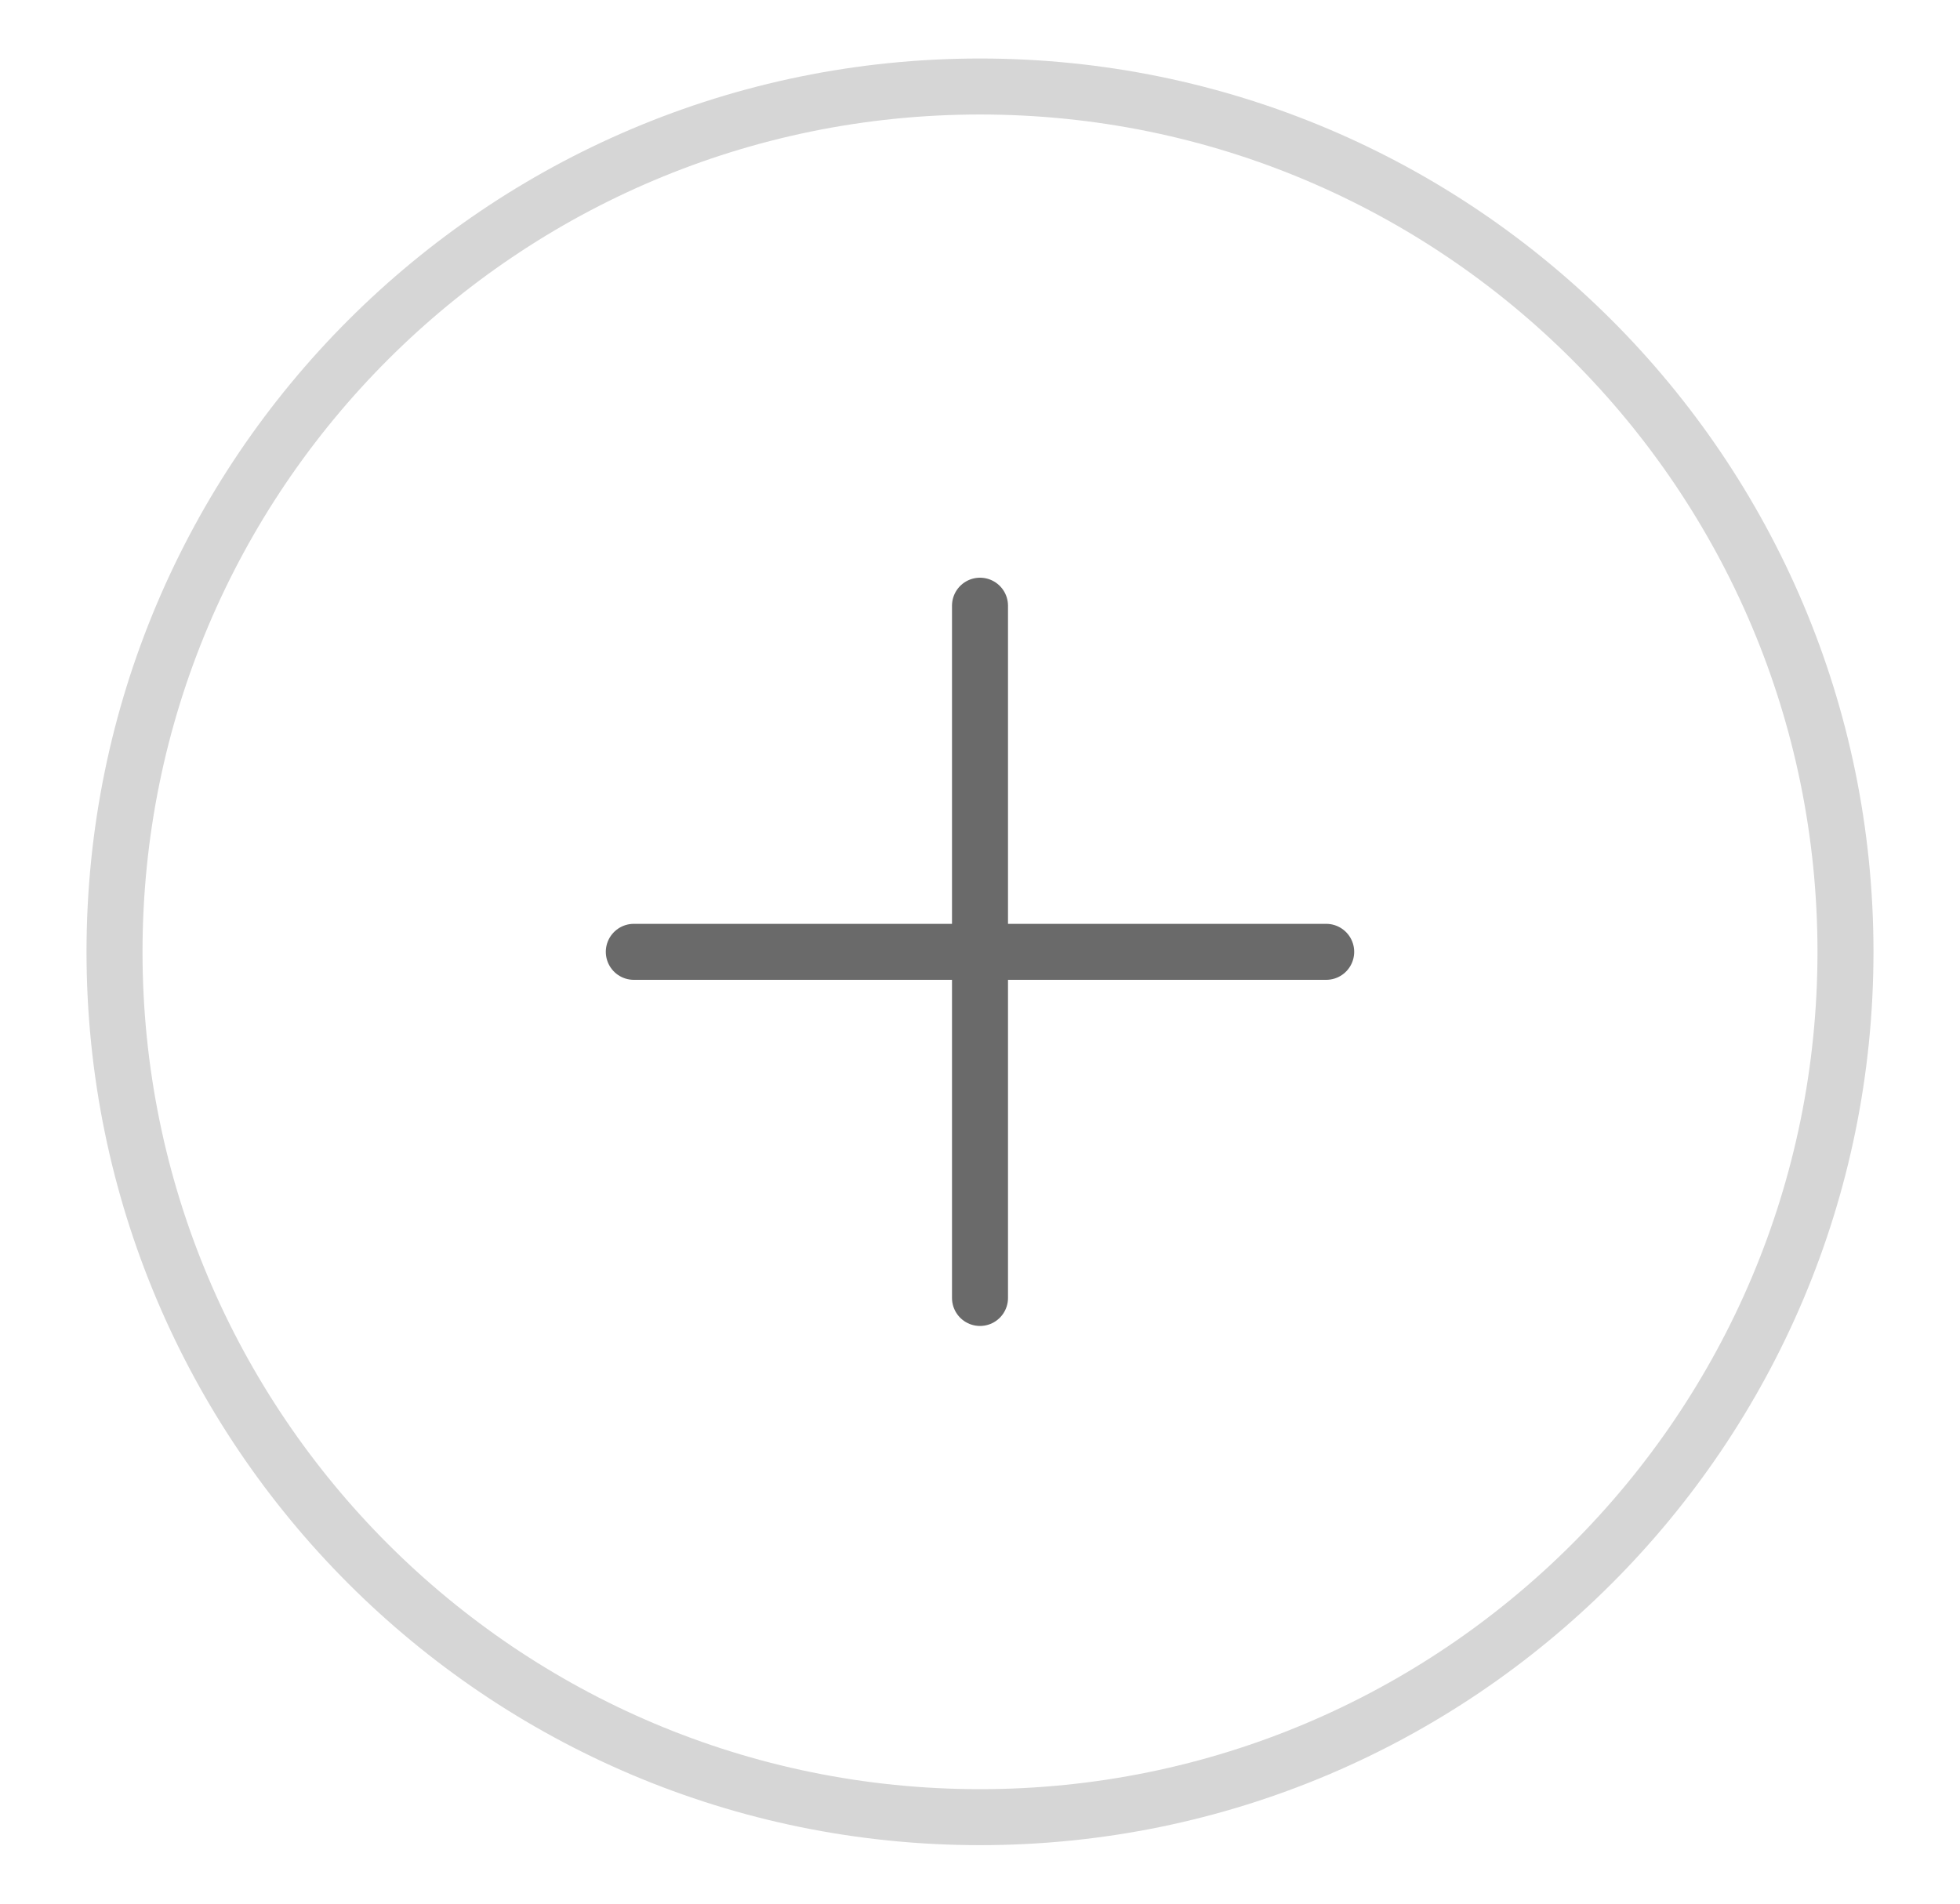<svg width="35" height="34" viewBox="0 0 35 34" fill="none" xmlns="http://www.w3.org/2000/svg">
<path d="M17.5 32.455C26.035 32.455 32.955 25.535 32.955 17C32.955 8.465 26.035 1.545 17.5 1.545C8.965 1.545 2.045 8.465 2.045 17C2.045 25.535 8.965 32.455 17.5 32.455Z" stroke="#D6D6D6" stroke-linecap="round" stroke-linejoin="round"/>
<path d="M17.5 10.818V23.182" stroke="#6A6A6A" stroke-linecap="round" stroke-linejoin="round"/>
<path d="M11.318 17H23.682" stroke="#6A6A6A" stroke-linecap="round" stroke-linejoin="round"/>
</svg>
